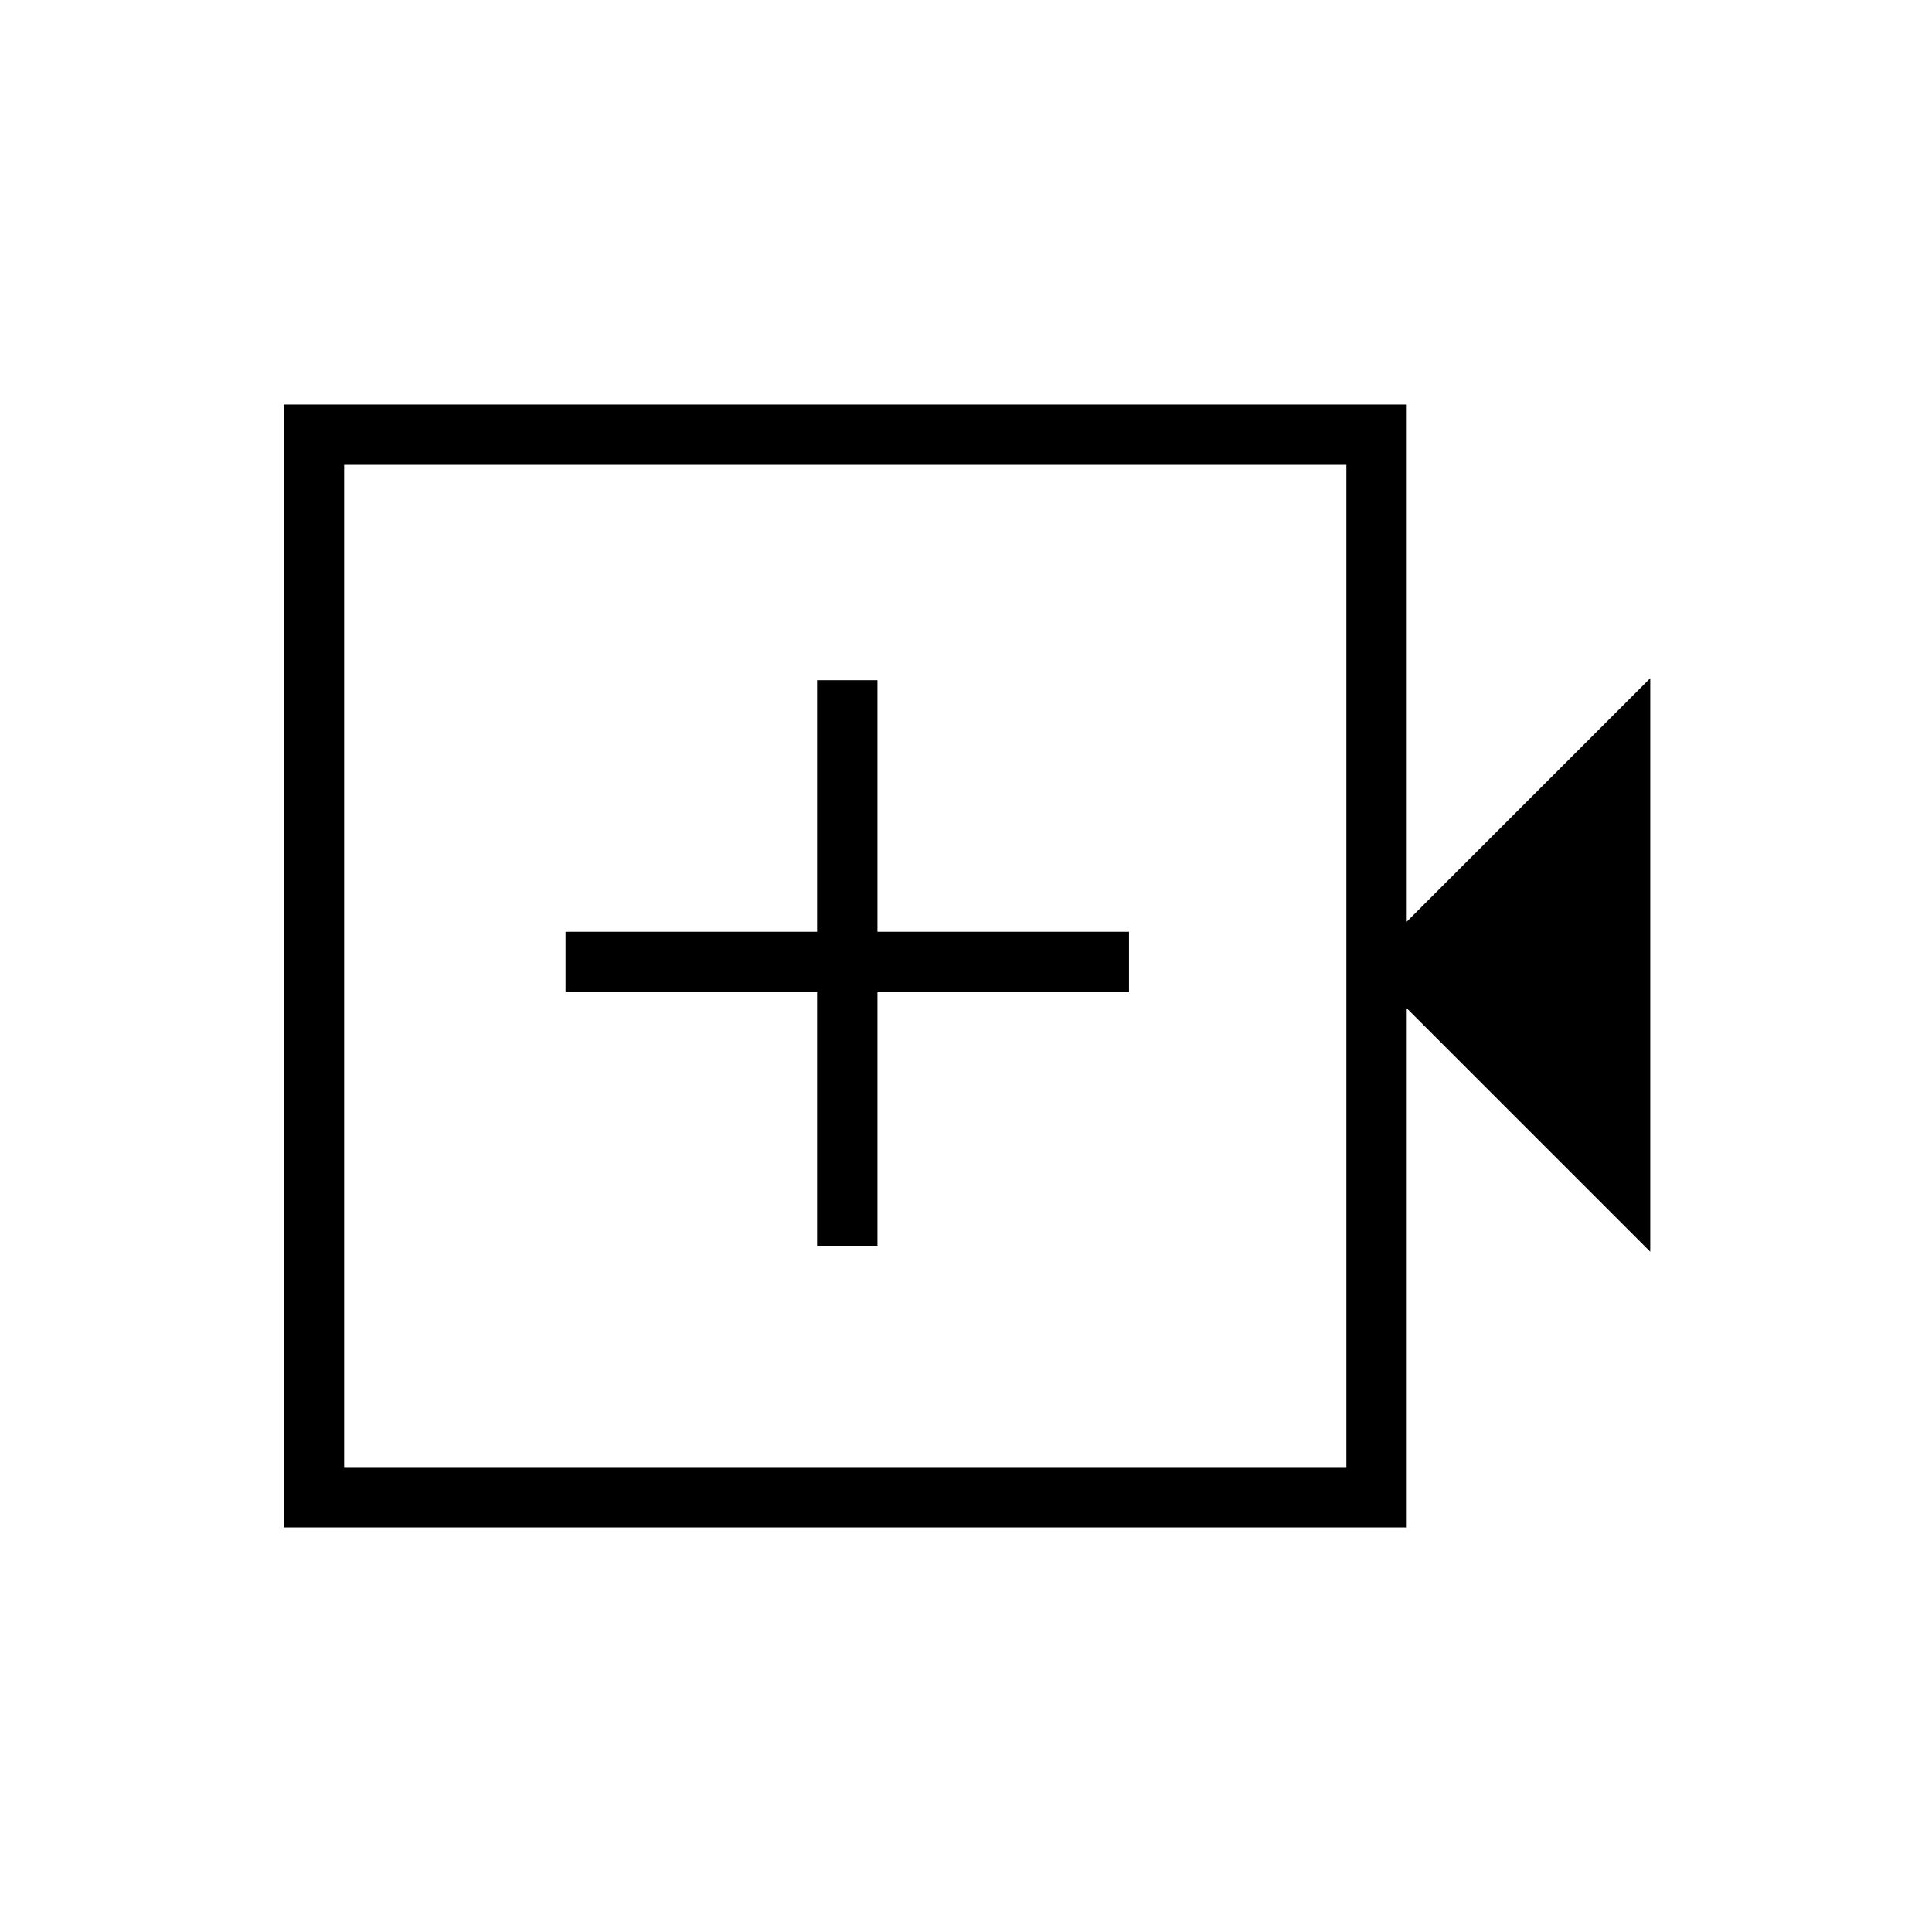 <svg xmlns="http://www.w3.org/2000/svg" height="48" width="48"><path d="M20.3 30.95h1.5v-6.3h6.25v-1.5H21.8V16.9h-1.5v6.25h-6.25v1.5h6.25Zm-13.25 7v-27.9h27.9V22.9L41 16.85V31.1l-6.05-6.05v12.9Zm1.5-1.5h24.9v-24.9H8.55Zm0 0v-24.9 24.9Z"/></svg>